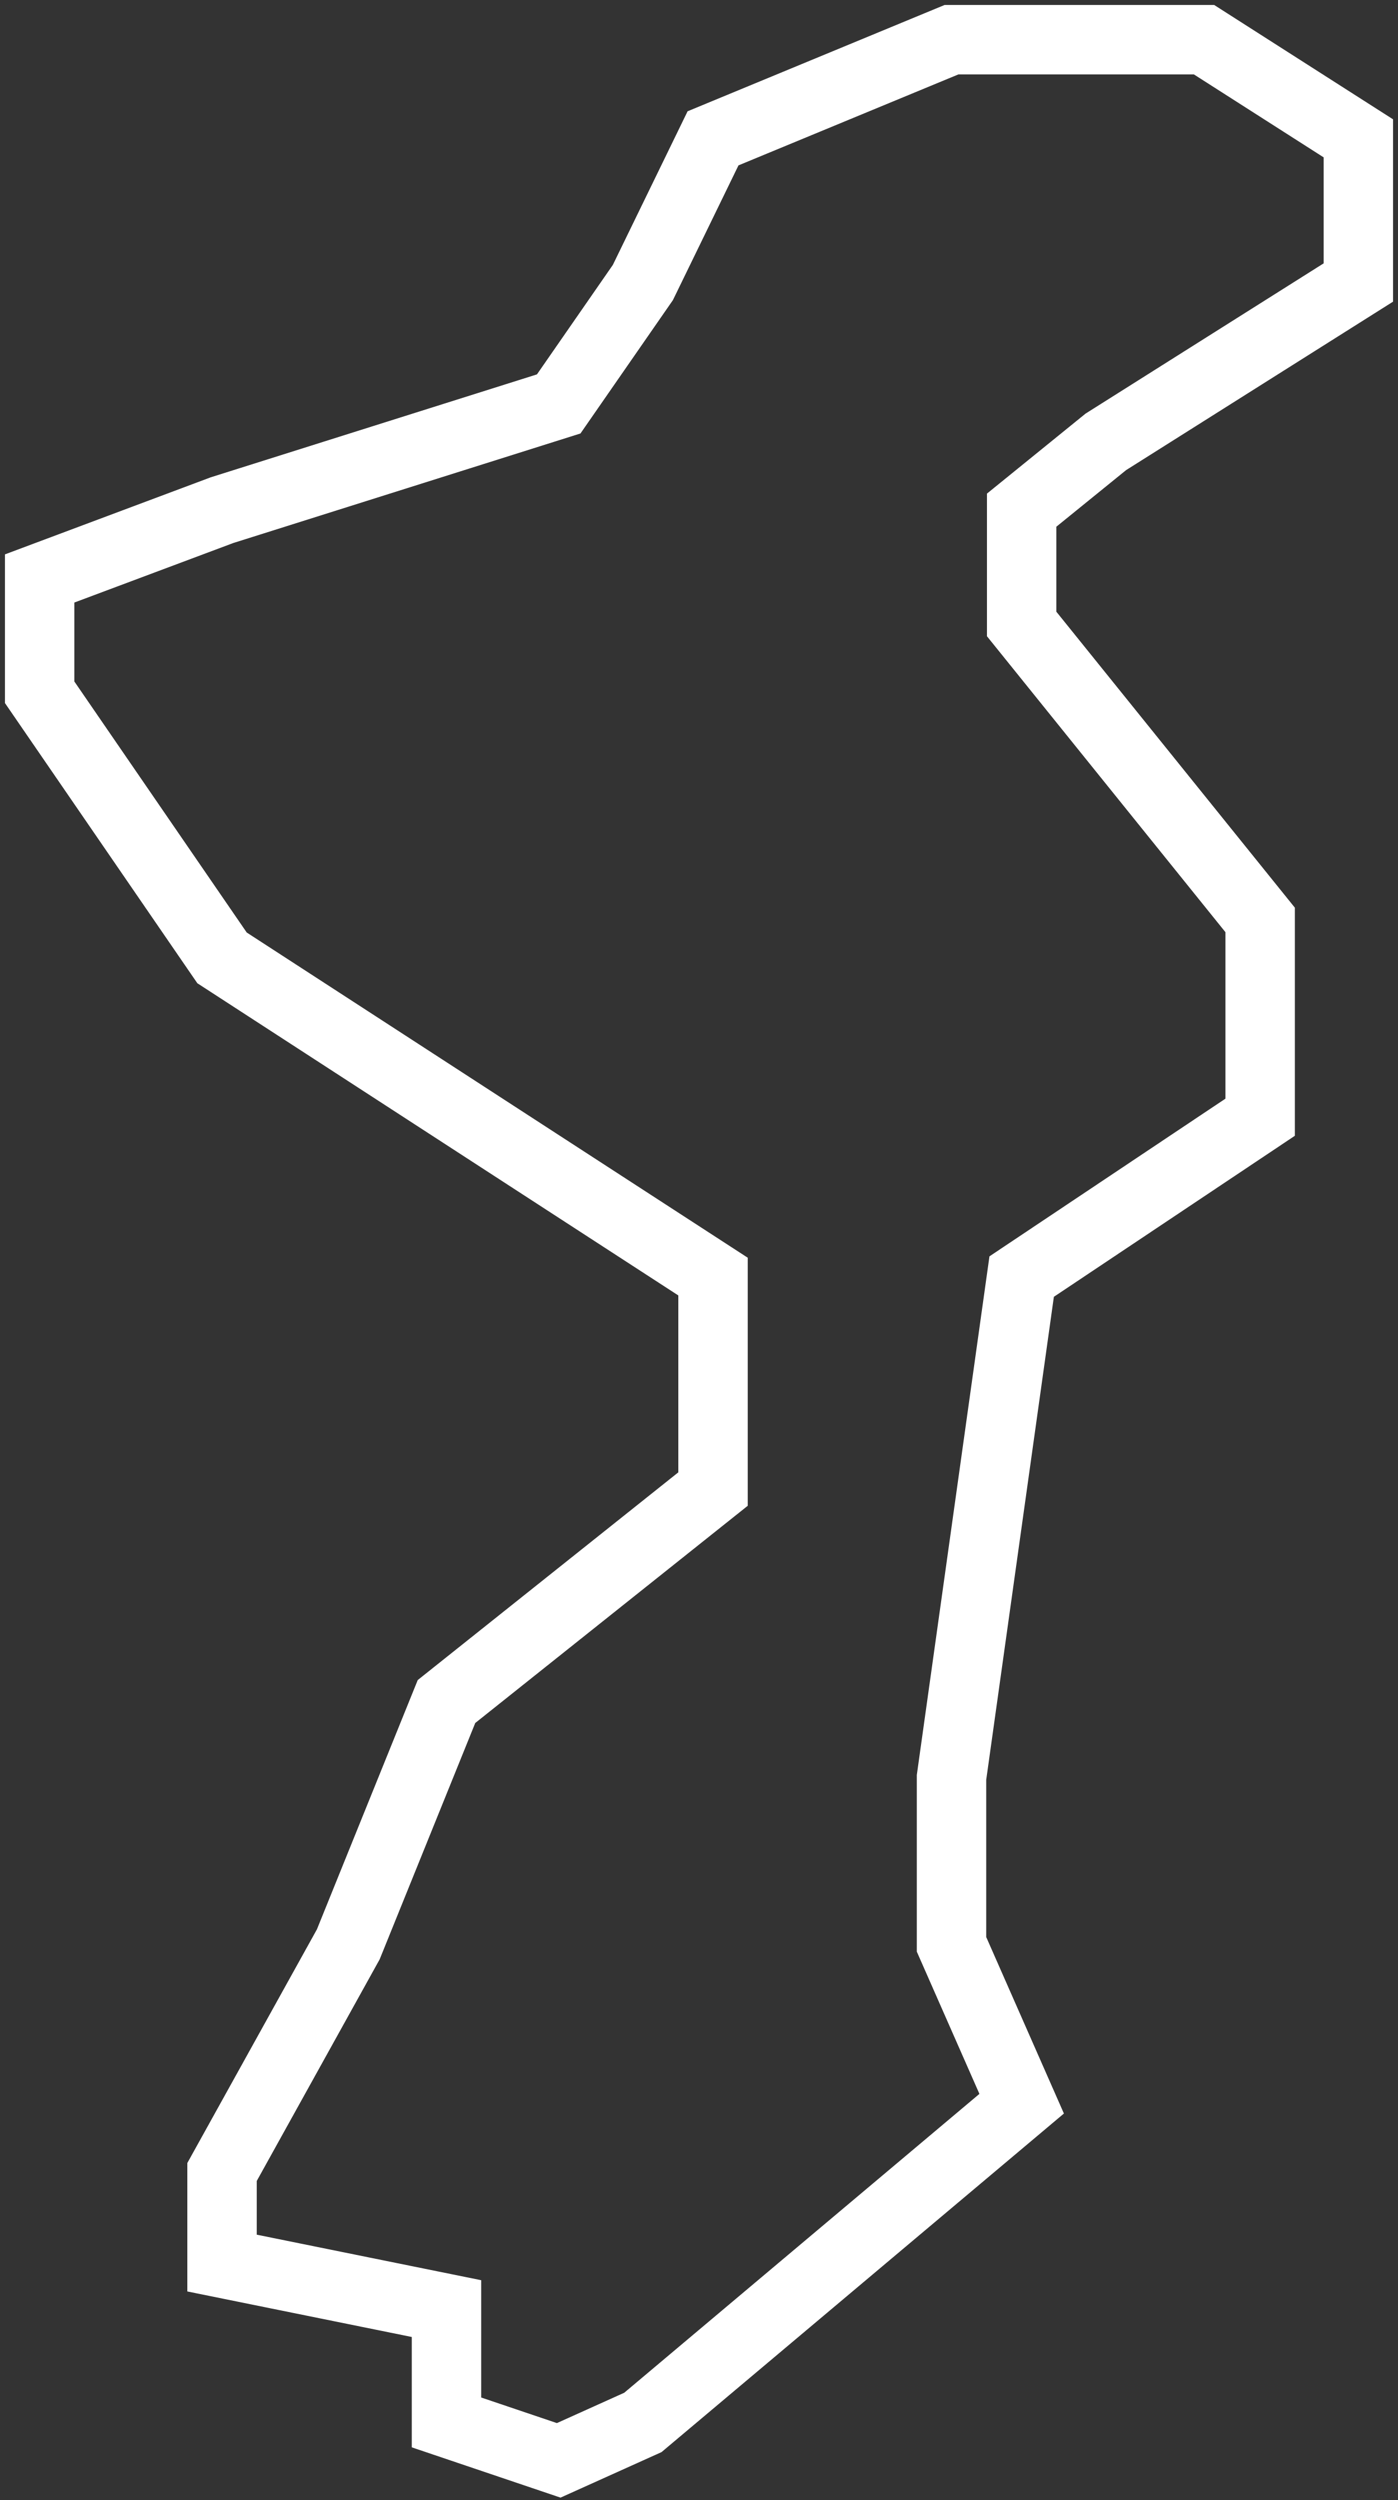 <svg width="141" height="252" viewBox="0 0 141 252" fill="none" xmlns="http://www.w3.org/2000/svg">
<rect x="0" y="0" width="141" height="252" fill="#333333" stroke="none"/>
<path d="M22.394 51.423L4 58.307V69.781L22.394 96.552L71.915 128.677V150.094L45.032 171.511L35.128 195.987L22.394 218.934V228.113L45.032 232.702V244.176L56.351 248L64.84 244.176L103.043 212.05L95.968 195.987V179.16L103.043 128.677L127.096 112.614V92.727L103.043 62.897V51.423L111.532 44.539L137 28.477V13.944L121.436 4H95.968L71.915 13.944L64.84 28.477L56.351 40.715L22.394 51.423Z" stroke="white" stroke-width="7"/>
</svg>
